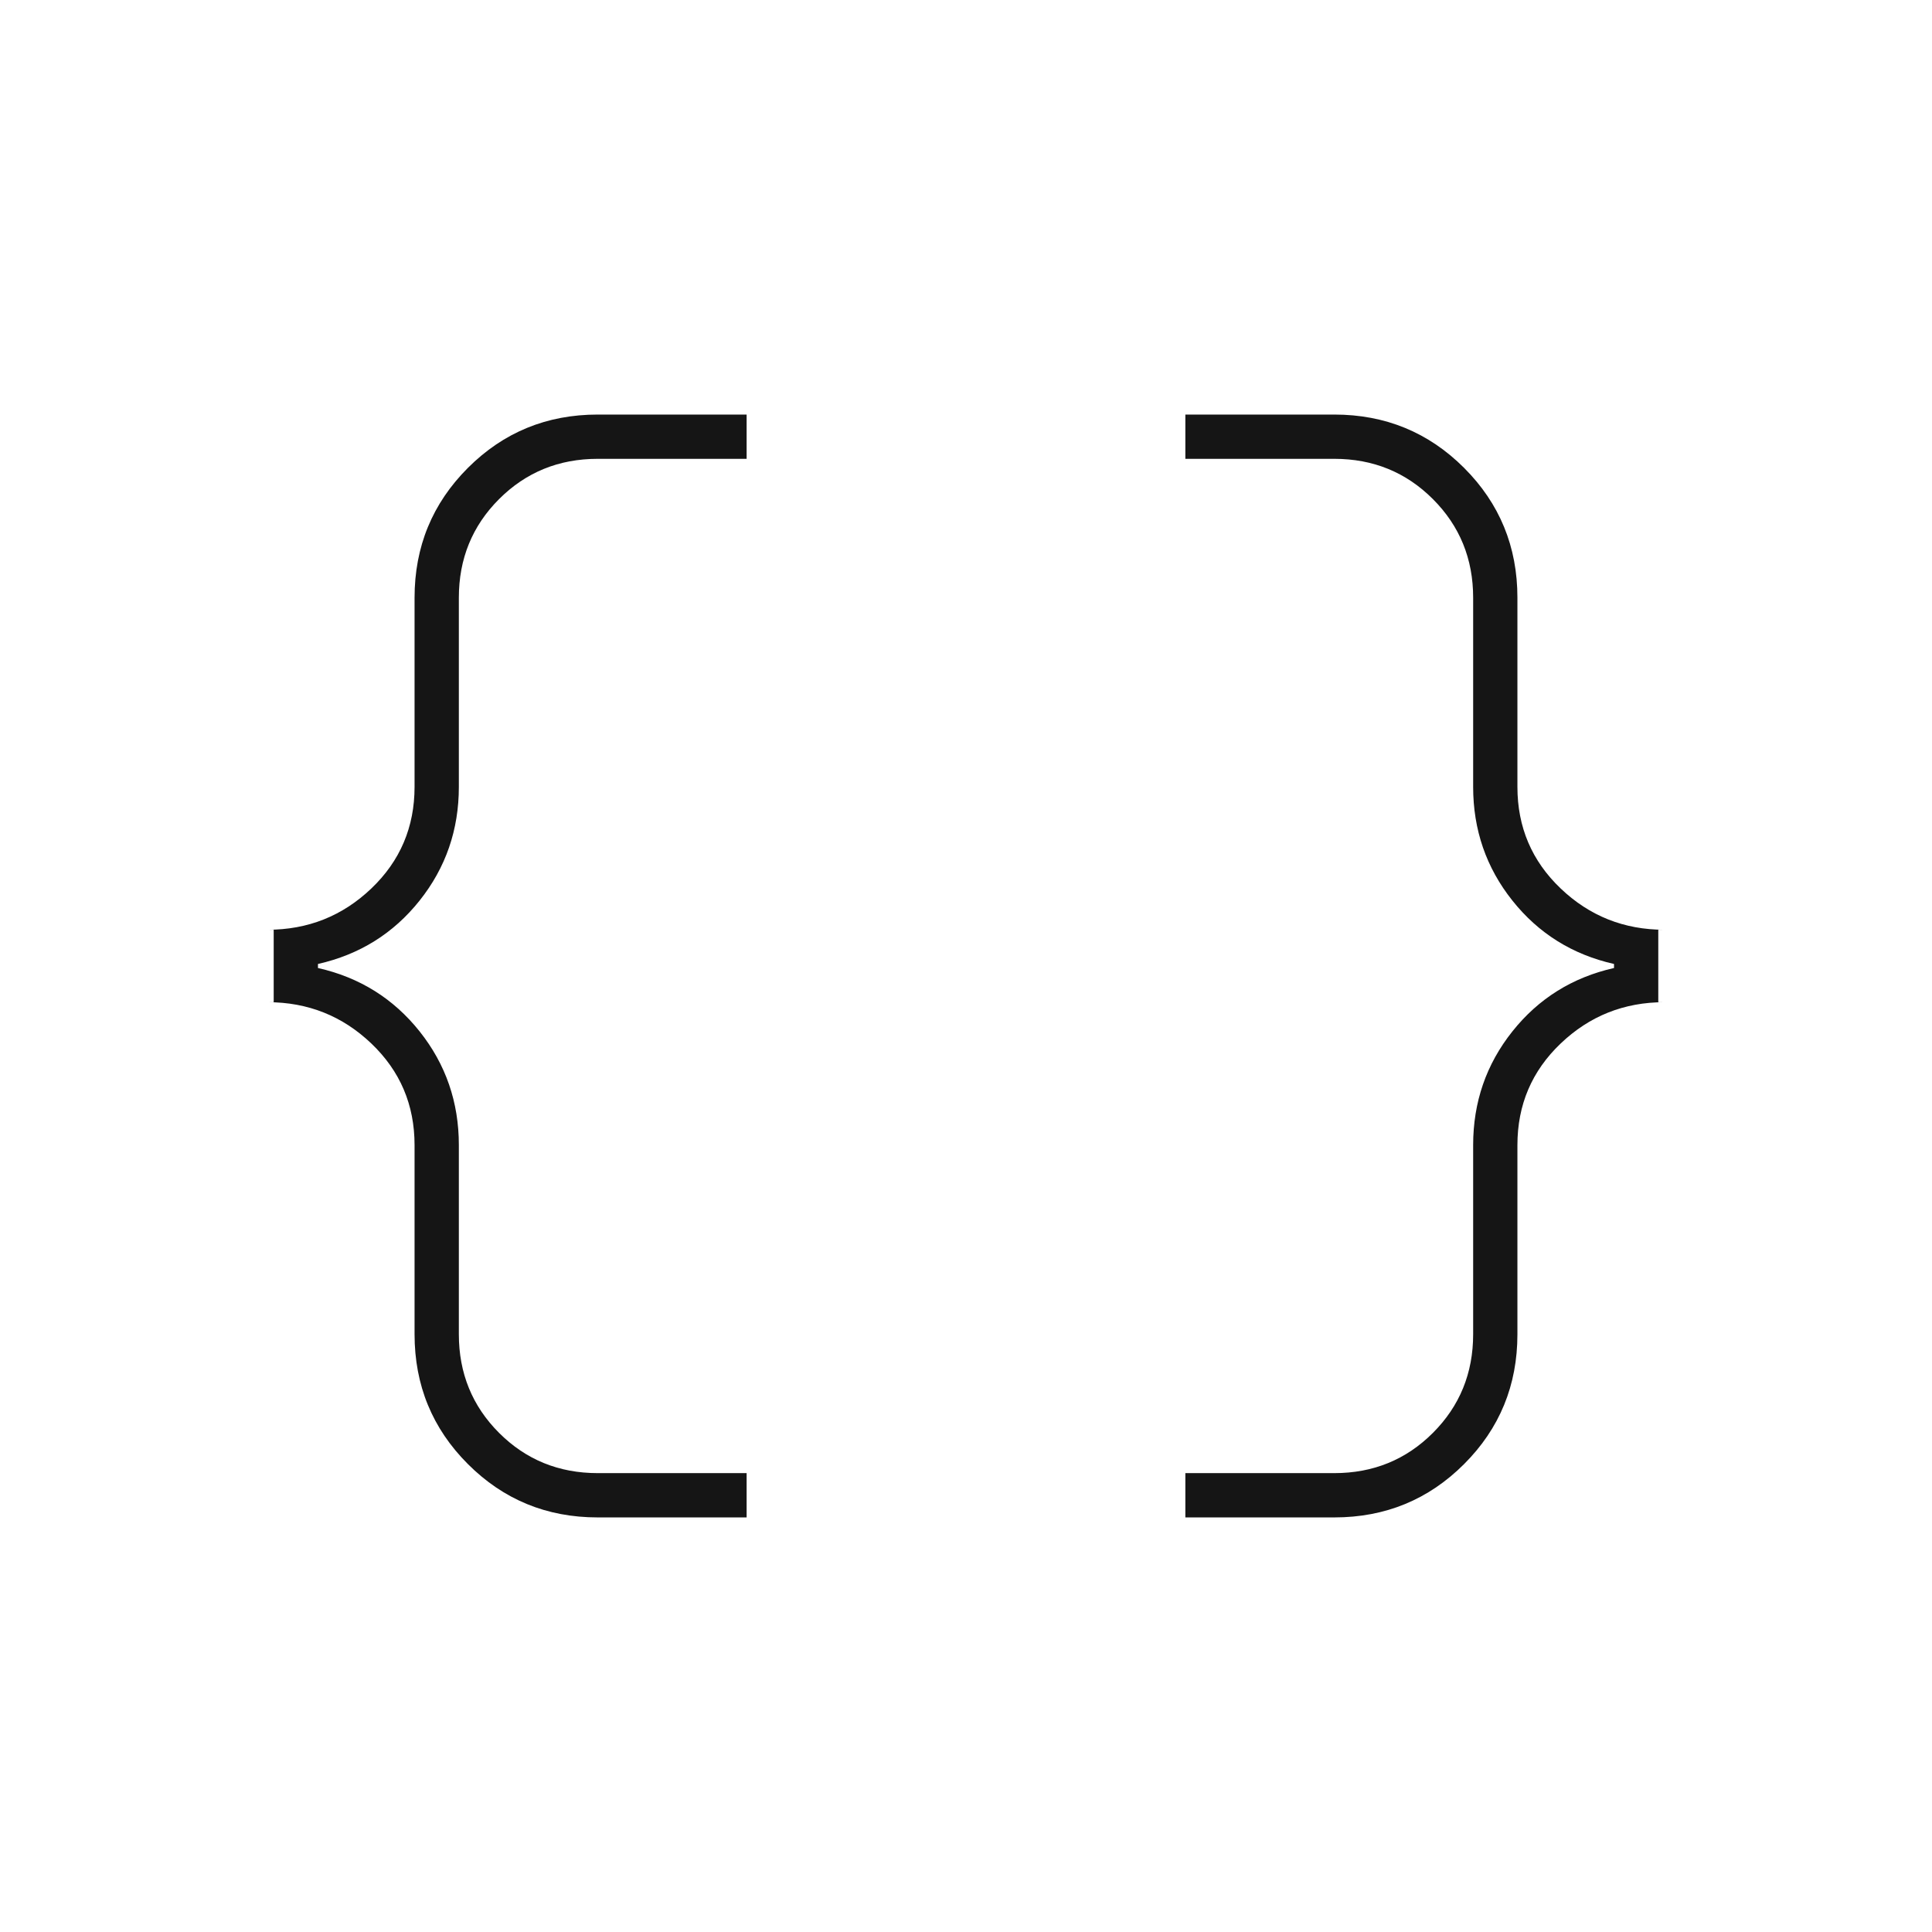 <svg width="80" height="80" viewBox="0 0 80 80" fill="none" xmlns="http://www.w3.org/2000/svg">
<path d="M49.083 62.833V60.999H55.25C56.861 60.999 58.222 60.444 59.333 59.333C60.444 58.222 61 56.861 61 55.249V47.416C61 45.638 61.541 44.069 62.625 42.708C63.708 41.347 65.111 40.472 66.833 40.083V39.916C65.111 39.527 63.708 38.652 62.625 37.291C61.541 35.93 61 34.361 61 32.583V24.749C61 23.138 60.444 21.777 59.333 20.666C58.222 19.555 56.861 18.999 55.25 18.999H49.083V17.166H55.25C57.361 17.166 59.153 17.902 60.625 19.374C62.097 20.847 62.833 22.638 62.833 24.749V32.583C62.833 34.249 63.43 35.652 64.625 36.791C65.819 37.93 67.25 38.499 68.916 38.499H68.666V41.499H68.916C67.25 41.499 65.819 42.069 64.625 43.208C63.43 44.347 62.833 45.749 62.833 47.416V55.249C62.833 57.361 62.097 59.152 60.625 60.624C59.153 62.097 57.361 62.833 55.25 62.833H49.083ZM24.75 62.833C22.639 62.833 20.847 62.097 19.375 60.624C17.902 59.152 17.166 57.361 17.166 55.249V47.416C17.166 45.749 16.569 44.347 15.375 43.208C14.18 42.069 12.75 41.499 11.083 41.499H11.333V38.499H11.083C12.75 38.499 14.18 37.93 15.375 36.791C16.569 35.652 17.166 34.249 17.166 32.583V24.749C17.166 22.638 17.902 20.847 19.375 19.374C20.847 17.902 22.639 17.166 24.75 17.166H30.916V18.999H24.75C23.139 18.999 21.777 19.555 20.666 20.666C19.555 21.777 19 23.138 19 24.749V32.583C19 34.361 18.458 35.93 17.375 37.291C16.291 38.652 14.889 39.527 13.166 39.916V40.083C14.889 40.472 16.291 41.347 17.375 42.708C18.458 44.069 19 45.638 19 47.416V55.249C19 56.861 19.555 58.222 20.666 59.333C21.777 60.444 23.139 60.999 24.75 60.999H30.916V62.833H24.75Z" fill="#151515"/>
</svg>
